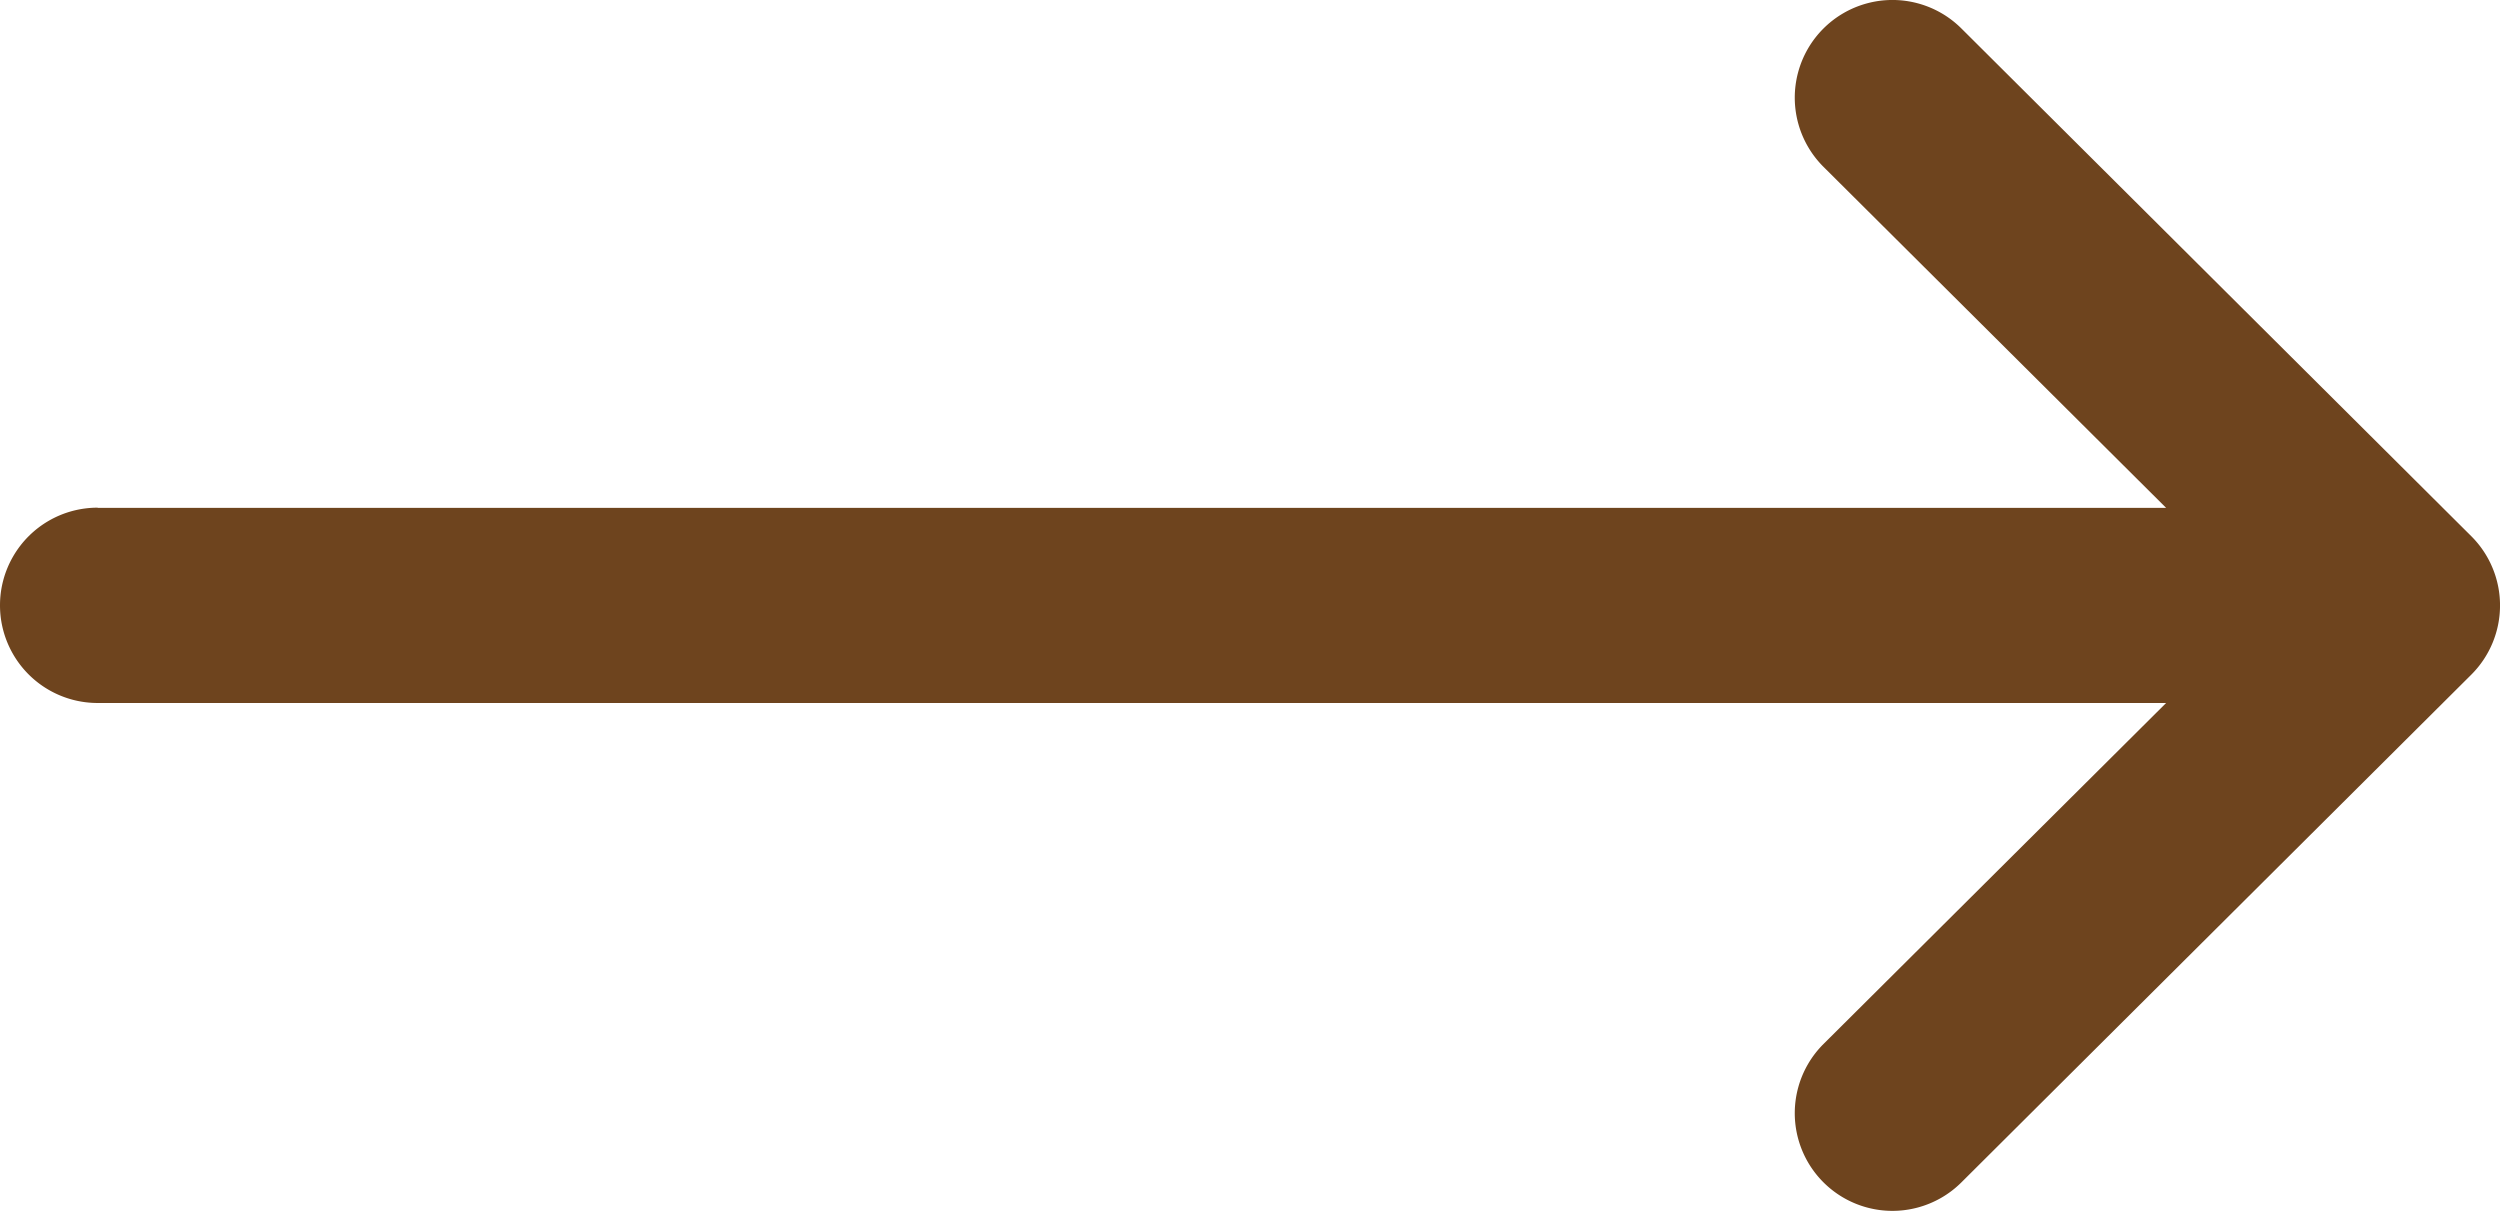 <svg xmlns="http://www.w3.org/2000/svg" width="26.469" height="12.821" viewBox="0 0 26.469 12.821">
  <path id="Path_68" data-name="Path 68" d="M1.034,137.377h21.9l-3.627-3.61a1.034,1.034,0,0,1,1.459-1.466l5.4,5.377h0a1.035,1.035,0,0,1,0,1.464h0l-5.4,5.377a1.034,1.034,0,0,1-1.459-1.466l3.627-3.61H1.034a1.034,1.034,0,1,1,0-2.068Z" transform="translate(0 -132)" fill="#6e441e"/>
</svg>
